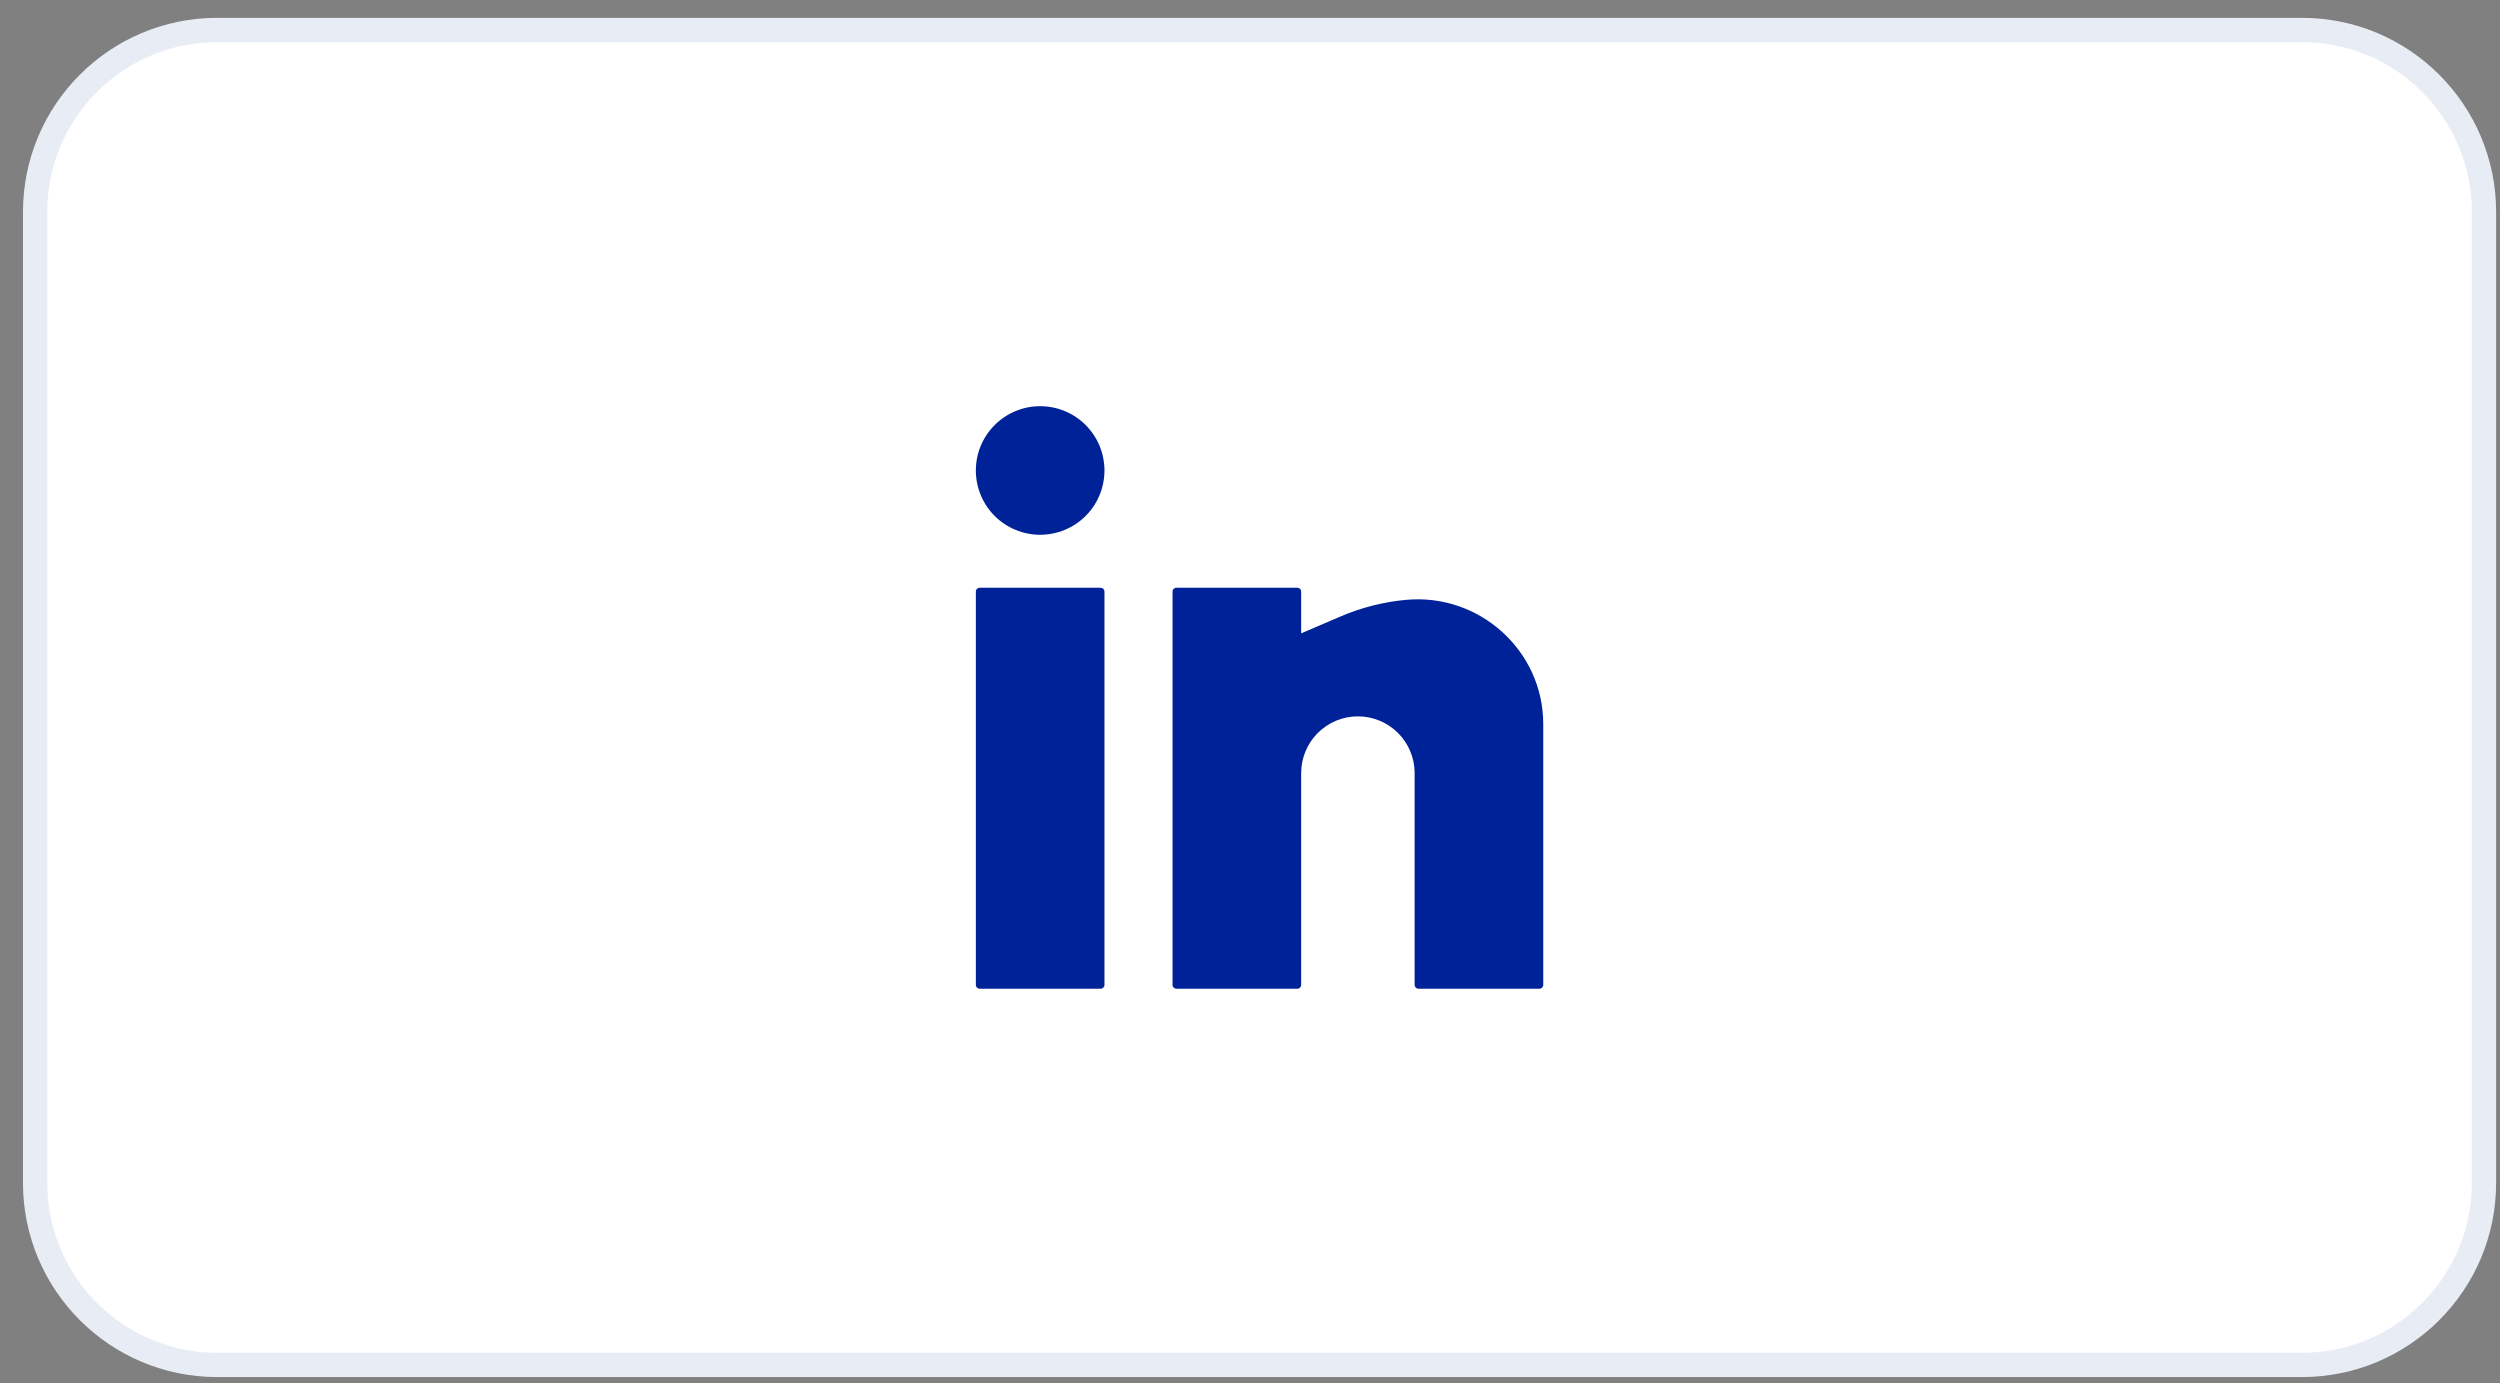 <svg width="103" height="57" viewBox="0 0 103 57" fill="none" xmlns="http://www.w3.org/2000/svg">
<rect x="0" y="0" width="103" height="57" fill="#808080" stroke="none"/>
<path d="M1.447 8.735C1.447 4.593 4.805 1.235 8.947 1.235H94.84C98.982 1.235 102.34 4.593 102.34 8.735V48.735C102.34 52.877 98.982 56.235 94.84 56.235H8.947C4.805 56.235 1.447 52.877 1.447 48.735V8.735Z" fill="white" stroke="#E8ECF4"/>
<path d="M42.854 16.735C42.152 16.735 41.478 17.014 40.981 17.511C40.484 18.008 40.205 18.681 40.205 19.384C40.205 20.087 40.484 20.761 40.981 21.258C41.478 21.754 42.152 22.033 42.854 22.033C43.557 22.033 44.231 21.754 44.728 21.258C45.225 20.761 45.504 20.087 45.504 19.384C45.504 18.681 45.225 18.008 44.728 17.511C44.231 17.014 43.557 16.735 42.854 16.735ZM40.361 24.215C40.319 24.215 40.28 24.232 40.251 24.261C40.221 24.29 40.205 24.33 40.205 24.371V40.579C40.205 40.665 40.275 40.735 40.361 40.735H45.348C45.389 40.735 45.429 40.718 45.458 40.689C45.487 40.66 45.504 40.62 45.504 40.579V24.371C45.504 24.33 45.487 24.29 45.458 24.261C45.429 24.232 45.389 24.215 45.348 24.215H40.361ZM48.465 24.215C48.423 24.215 48.384 24.232 48.355 24.261C48.325 24.29 48.309 24.33 48.309 24.371V40.579C48.309 40.665 48.379 40.735 48.465 40.735H53.452C53.493 40.735 53.533 40.718 53.562 40.689C53.591 40.66 53.608 40.62 53.608 40.579V31.852C53.608 31.232 53.854 30.637 54.292 30.199C54.731 29.76 55.325 29.514 55.945 29.514C56.565 29.514 57.16 29.76 57.598 30.199C58.037 30.637 58.283 31.232 58.283 31.852V40.579C58.283 40.665 58.353 40.735 58.439 40.735H63.426C63.467 40.735 63.507 40.718 63.536 40.689C63.565 40.66 63.582 40.62 63.582 40.579V29.832C63.582 26.806 60.951 24.44 57.94 24.713C57.008 24.797 56.096 25.028 55.236 25.396L53.608 26.094V24.371C53.608 24.33 53.591 24.29 53.562 24.261C53.533 24.232 53.493 24.215 53.452 24.215H48.465Z" fill="#002299"/>
</svg>
